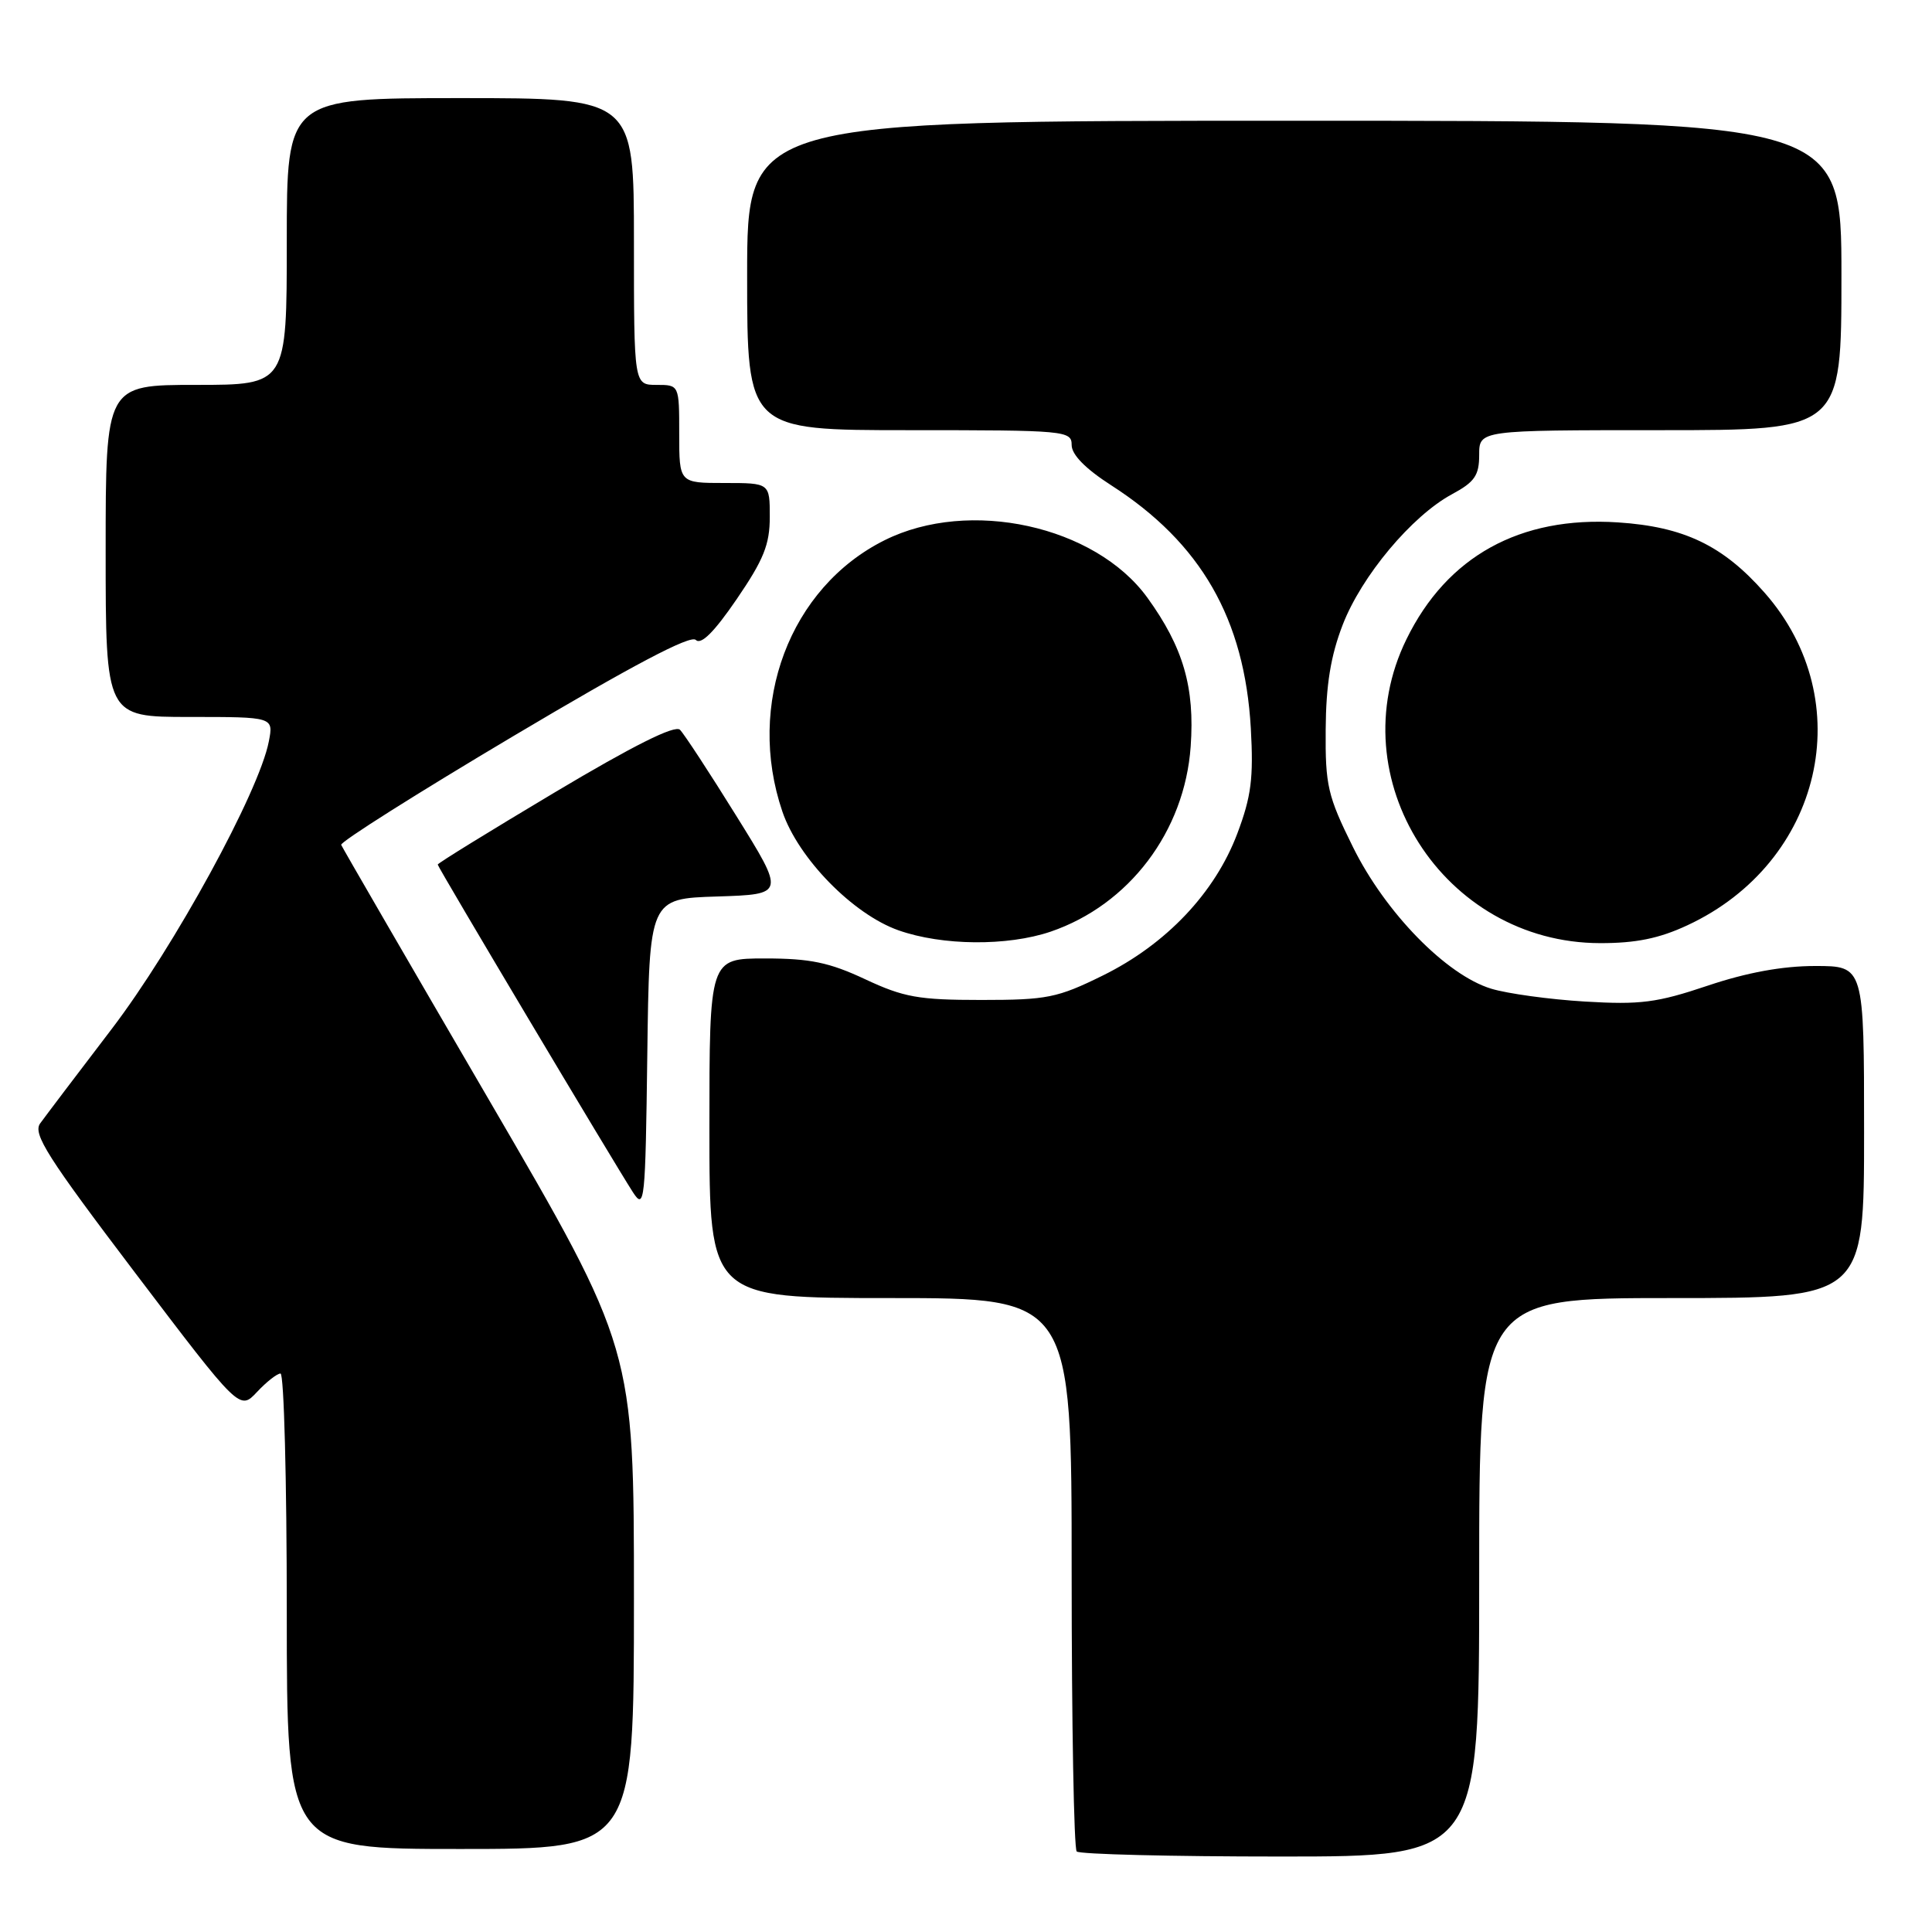 <?xml version="1.0" encoding="UTF-8" standalone="no"?>
<!DOCTYPE svg PUBLIC "-//W3C//DTD SVG 1.1//EN" "http://www.w3.org/Graphics/SVG/1.1/DTD/svg11.dtd" >
<svg xmlns="http://www.w3.org/2000/svg" xmlns:xlink="http://www.w3.org/1999/xlink" version="1.1" viewBox="0 0 256 256">
 <g >
 <path fill="currentColor"
d=" M 196.00 209.00 C 196.00 172.00 196.00 172.00 221.50 172.00 C 247.00 172.00 247.00 172.00 247.00 150.00 C 247.00 128.00 247.00 128.00 240.52 128.00 C 236.19 128.00 231.47 128.86 226.27 130.61 C 219.55 132.87 217.35 133.15 210.00 132.71 C 205.32 132.43 199.74 131.66 197.60 131.01 C 191.64 129.20 183.56 120.92 179.27 112.23 C 175.92 105.46 175.60 104.08 175.66 96.65 C 175.70 90.76 176.32 86.92 177.91 82.80 C 180.41 76.32 187.08 68.35 192.41 65.48 C 195.40 63.87 196.00 63.00 196.00 60.27 C 196.00 57.00 196.00 57.00 220.00 57.00 C 244.00 57.00 244.00 57.00 244.00 36.50 C 244.00 16.00 244.00 16.00 171.50 16.00 C 99.00 16.00 99.00 16.00 99.00 36.50 C 99.00 57.00 99.00 57.00 120.50 57.00 C 141.22 57.00 142.00 57.07 142.00 58.97 C 142.00 60.25 143.84 62.12 147.25 64.31 C 159.14 71.95 164.91 82.00 165.74 96.50 C 166.11 103.11 165.80 105.54 163.95 110.45 C 160.99 118.30 154.53 125.12 146.13 129.26 C 140.10 132.23 138.74 132.50 130.02 132.50 C 121.72 132.50 119.75 132.15 114.63 129.75 C 109.89 127.53 107.34 127.00 101.38 127.00 C 94.00 127.00 94.00 127.00 94.00 149.50 C 94.00 172.00 94.00 172.00 118.00 172.00 C 142.00 172.00 142.00 172.00 142.00 208.33 C 142.00 228.32 142.30 244.97 142.67 245.33 C 143.03 245.70 155.18 246.00 169.67 246.00 C 196.00 246.00 196.00 246.00 196.00 209.00 Z  M 84.00 211.85 C 84.00 178.70 84.00 178.70 64.75 145.67 C 54.16 127.50 45.37 112.33 45.21 111.95 C 45.05 111.57 55.33 105.08 68.05 97.52 C 83.79 88.16 91.50 84.10 92.19 84.79 C 92.89 85.49 94.62 83.77 97.61 79.40 C 101.19 74.16 102.00 72.16 102.00 68.49 C 102.00 64.00 102.00 64.00 96.00 64.00 C 90.00 64.00 90.00 64.00 90.00 57.50 C 90.00 51.00 90.00 51.00 87.00 51.00 C 84.00 51.00 84.00 51.00 84.00 32.00 C 84.00 13.00 84.00 13.00 61.00 13.00 C 38.00 13.00 38.00 13.00 38.00 32.00 C 38.00 51.00 38.00 51.00 26.00 51.00 C 14.00 51.00 14.00 51.00 14.00 73.00 C 14.00 95.00 14.00 95.00 25.12 95.00 C 36.25 95.00 36.25 95.00 35.62 98.25 C 34.34 104.89 23.09 125.48 14.79 136.36 C 10.23 142.33 5.97 147.96 5.32 148.86 C 4.32 150.24 6.29 153.34 17.94 168.70 C 31.75 186.90 31.75 186.90 34.05 184.45 C 35.31 183.10 36.72 182.00 37.17 182.00 C 37.63 182.00 38.00 196.18 38.00 213.50 C 38.00 245.00 38.00 245.00 61.00 245.00 C 84.00 245.00 84.00 245.00 84.00 211.85 Z  M 95.04 118.79 C 104.03 118.50 104.03 118.50 97.56 108.10 C 94.01 102.38 90.65 97.25 90.10 96.70 C 89.43 96.03 83.90 98.80 73.55 104.97 C 65.00 110.07 58.00 114.38 58.00 114.56 C 58.00 114.90 81.29 153.99 83.88 158.00 C 85.41 160.35 85.52 159.29 85.77 139.79 C 86.04 119.07 86.04 119.07 95.04 118.79 Z  M 139.21 123.45 C 149.61 119.90 156.97 110.18 157.77 98.92 C 158.33 91.08 156.79 85.77 152.03 79.19 C 145.11 69.65 128.42 65.99 117.22 71.58 C 104.65 77.84 98.82 93.31 103.67 107.54 C 105.78 113.74 113.02 121.14 119.05 123.27 C 124.85 125.32 133.49 125.39 139.21 123.45 Z  M 223.60 122.60 C 241.47 114.28 246.44 92.87 233.82 78.54 C 228.31 72.28 223.13 69.79 214.38 69.22 C 201.41 68.37 191.73 73.72 186.36 84.71 C 177.35 103.11 191.25 124.93 212.00 124.97 C 216.76 124.98 219.86 124.35 223.60 122.60 Z "/>
</g>
</svg>